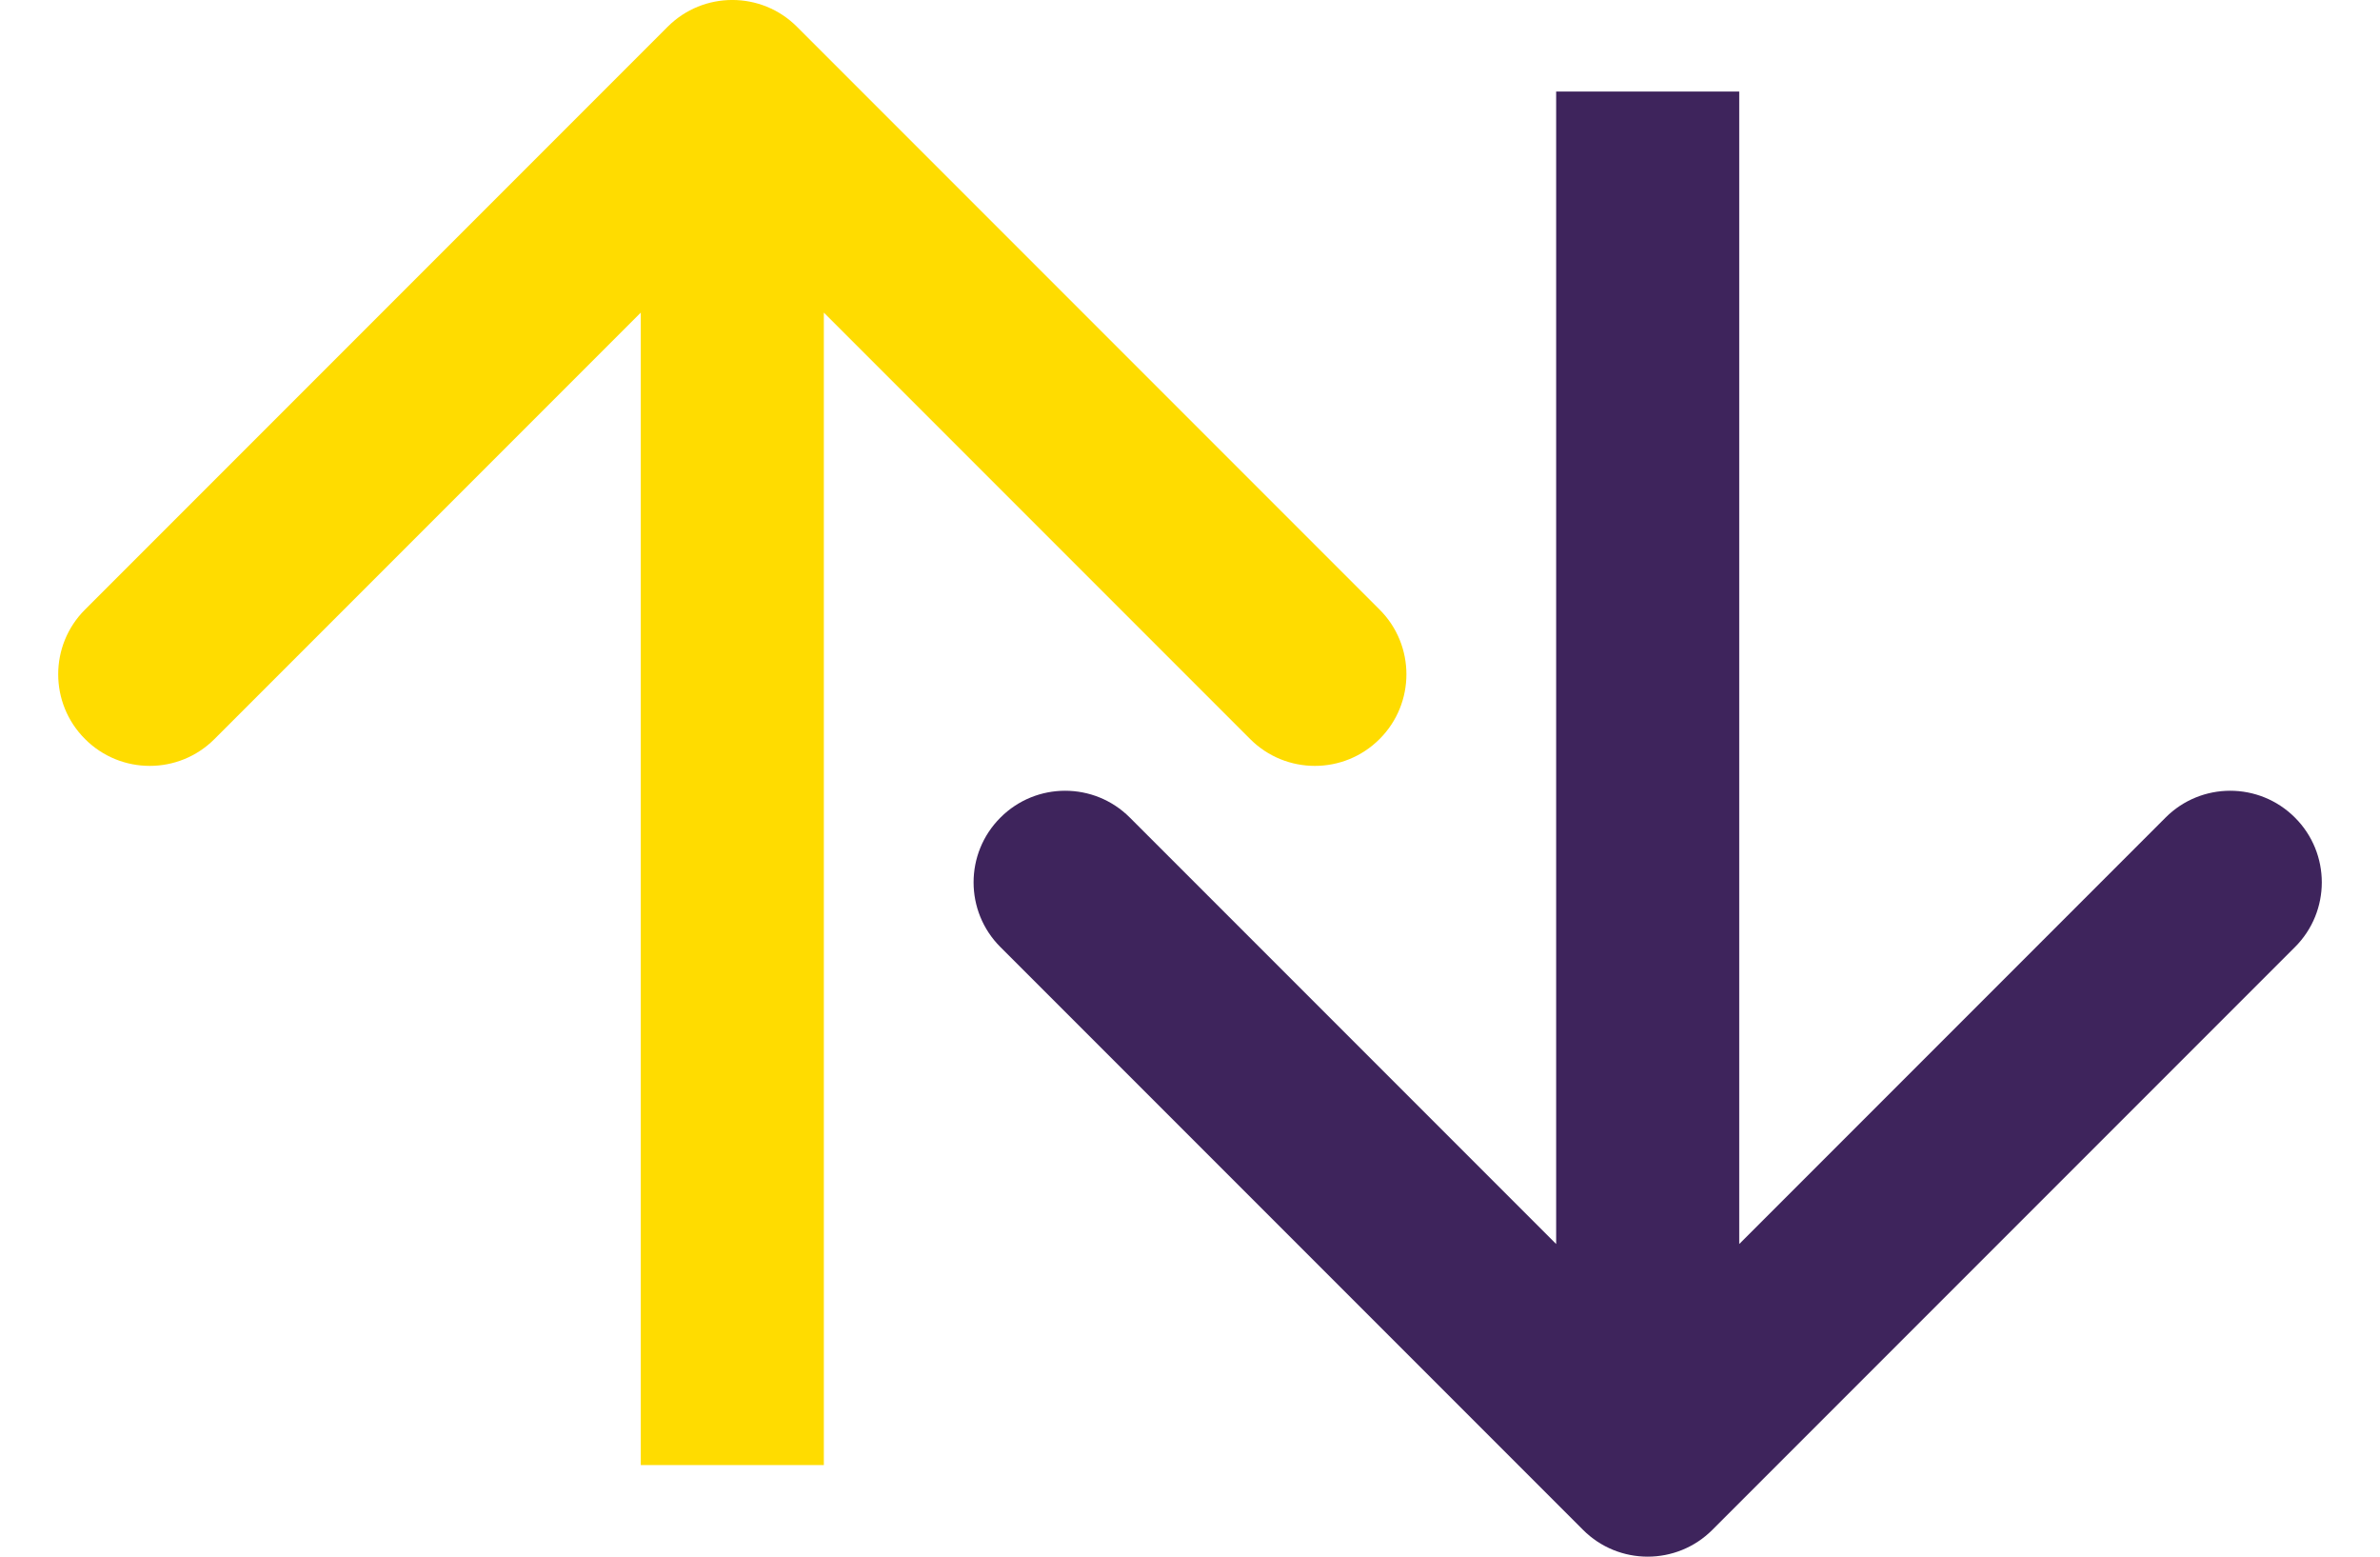 <svg width="26" height="17" viewBox="0 0 26 17" fill="none" xmlns="http://www.w3.org/2000/svg">
<path d="M8.707 0.293C8.317 -0.098 7.683 -0.098 7.293 0.293L0.929 6.657C0.538 7.047 0.538 7.681 0.929 8.071C1.319 8.462 1.953 8.462 2.343 8.071L8 2.414L13.657 8.071C14.047 8.462 14.681 8.462 15.071 8.071C15.462 7.681 15.462 7.047 15.071 6.657L8.707 0.293ZM9 16L9 1L7 1L7 16L9 16Z" fill="#FFDC00"/>
<path d="M17.293 16.707C17.683 17.098 18.317 17.098 18.707 16.707L25.071 10.343C25.462 9.953 25.462 9.319 25.071 8.929C24.68 8.538 24.047 8.538 23.657 8.929L18 14.586L12.343 8.929C11.953 8.538 11.319 8.538 10.929 8.929C10.538 9.319 10.538 9.953 10.929 10.343L17.293 16.707ZM17 1L17 16L19 16L19 1L17 1Z" fill="#3E245C"/>
</svg>
